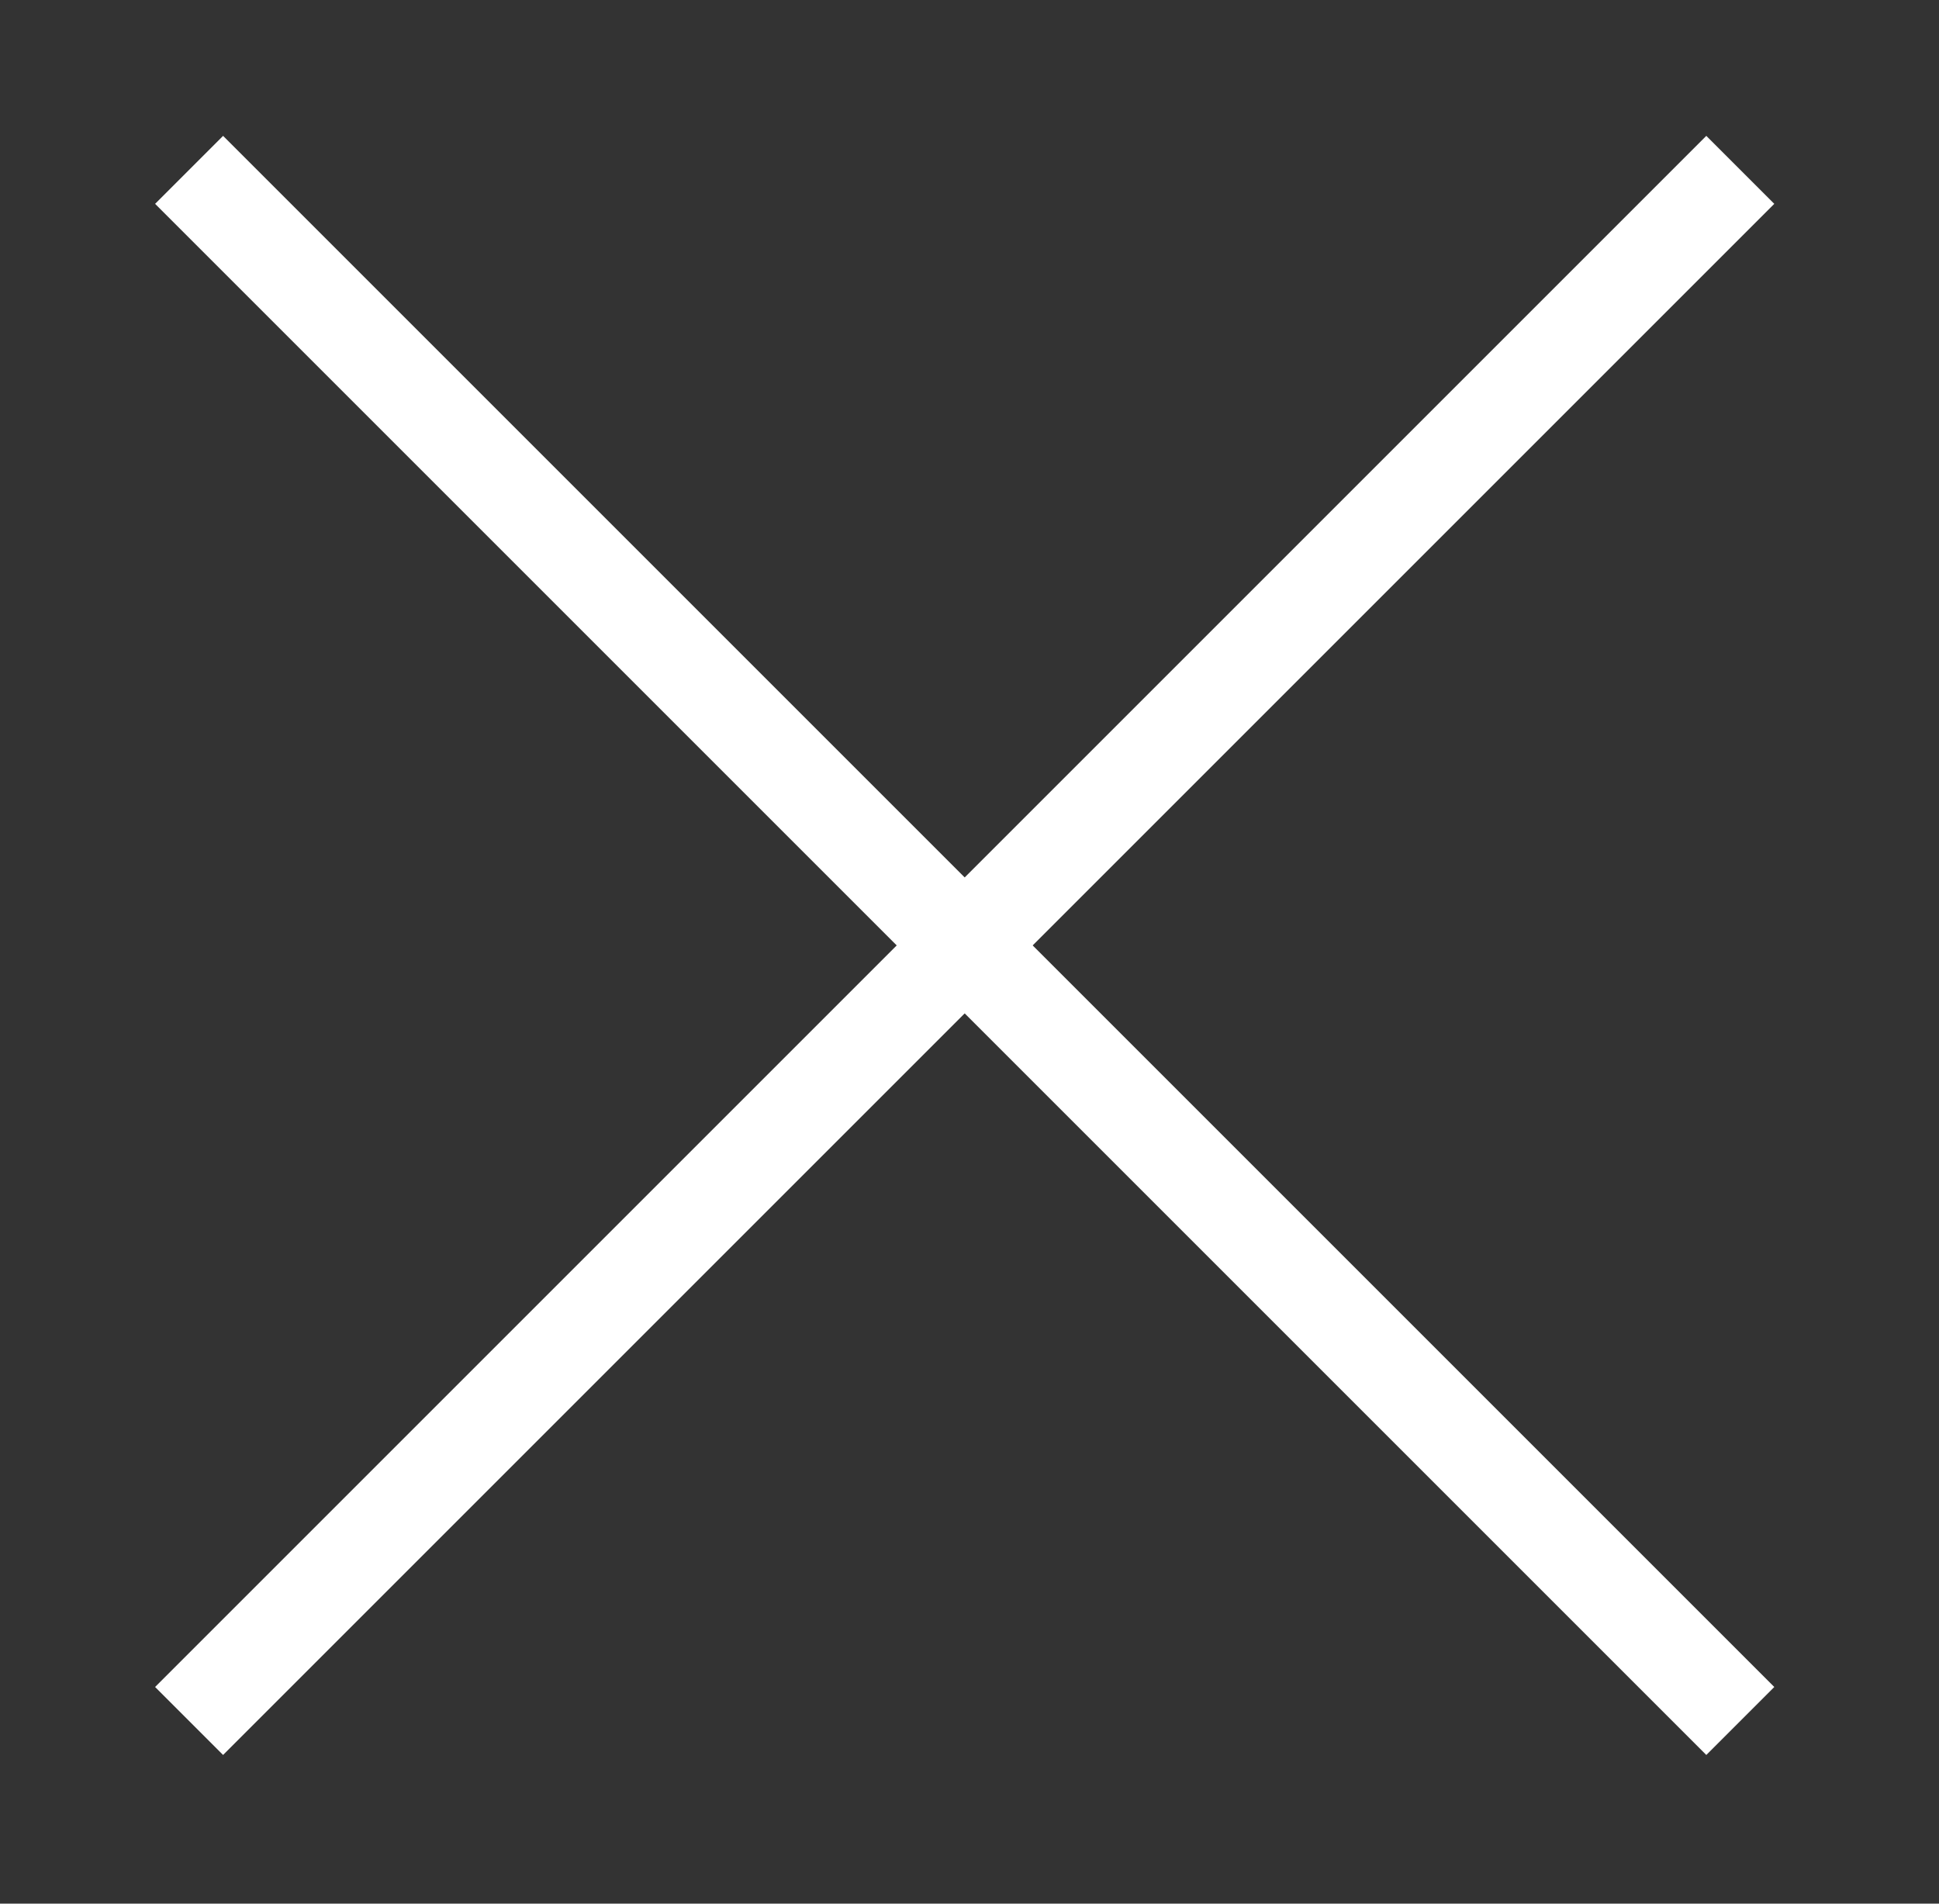 <?xml version="1.0" encoding="utf-8"?>
<!-- Generator: Adobe Illustrator 25.0.1, SVG Export Plug-In . SVG Version: 6.00 Build 0)  -->
<svg version="1.1" id="Laag_1" xmlns="http://www.w3.org/2000/svg" xmlns:xlink="http://www.w3.org/1999/xlink" x="0px" y="0px"
	 viewBox="0 0 60.5 59.4" style="enable-background:new 0 0 60.5 59.4;" xml:space="preserve">
<rect x="0" y="0" width="60.5" height="59.4" fill="#333333" stroke="none"/>
<style type="text/css">
	.st0{fill:none;stroke:#FFFFFF;stroke-width:3;}
</style>
<line class="st0" x1="5.9" y1="5.3" x2="54.3" y2="53.7"/>
<line class="st0" x1="54.3" y1="5.3" x2="5.9" y2="53.7"/>
</svg>
